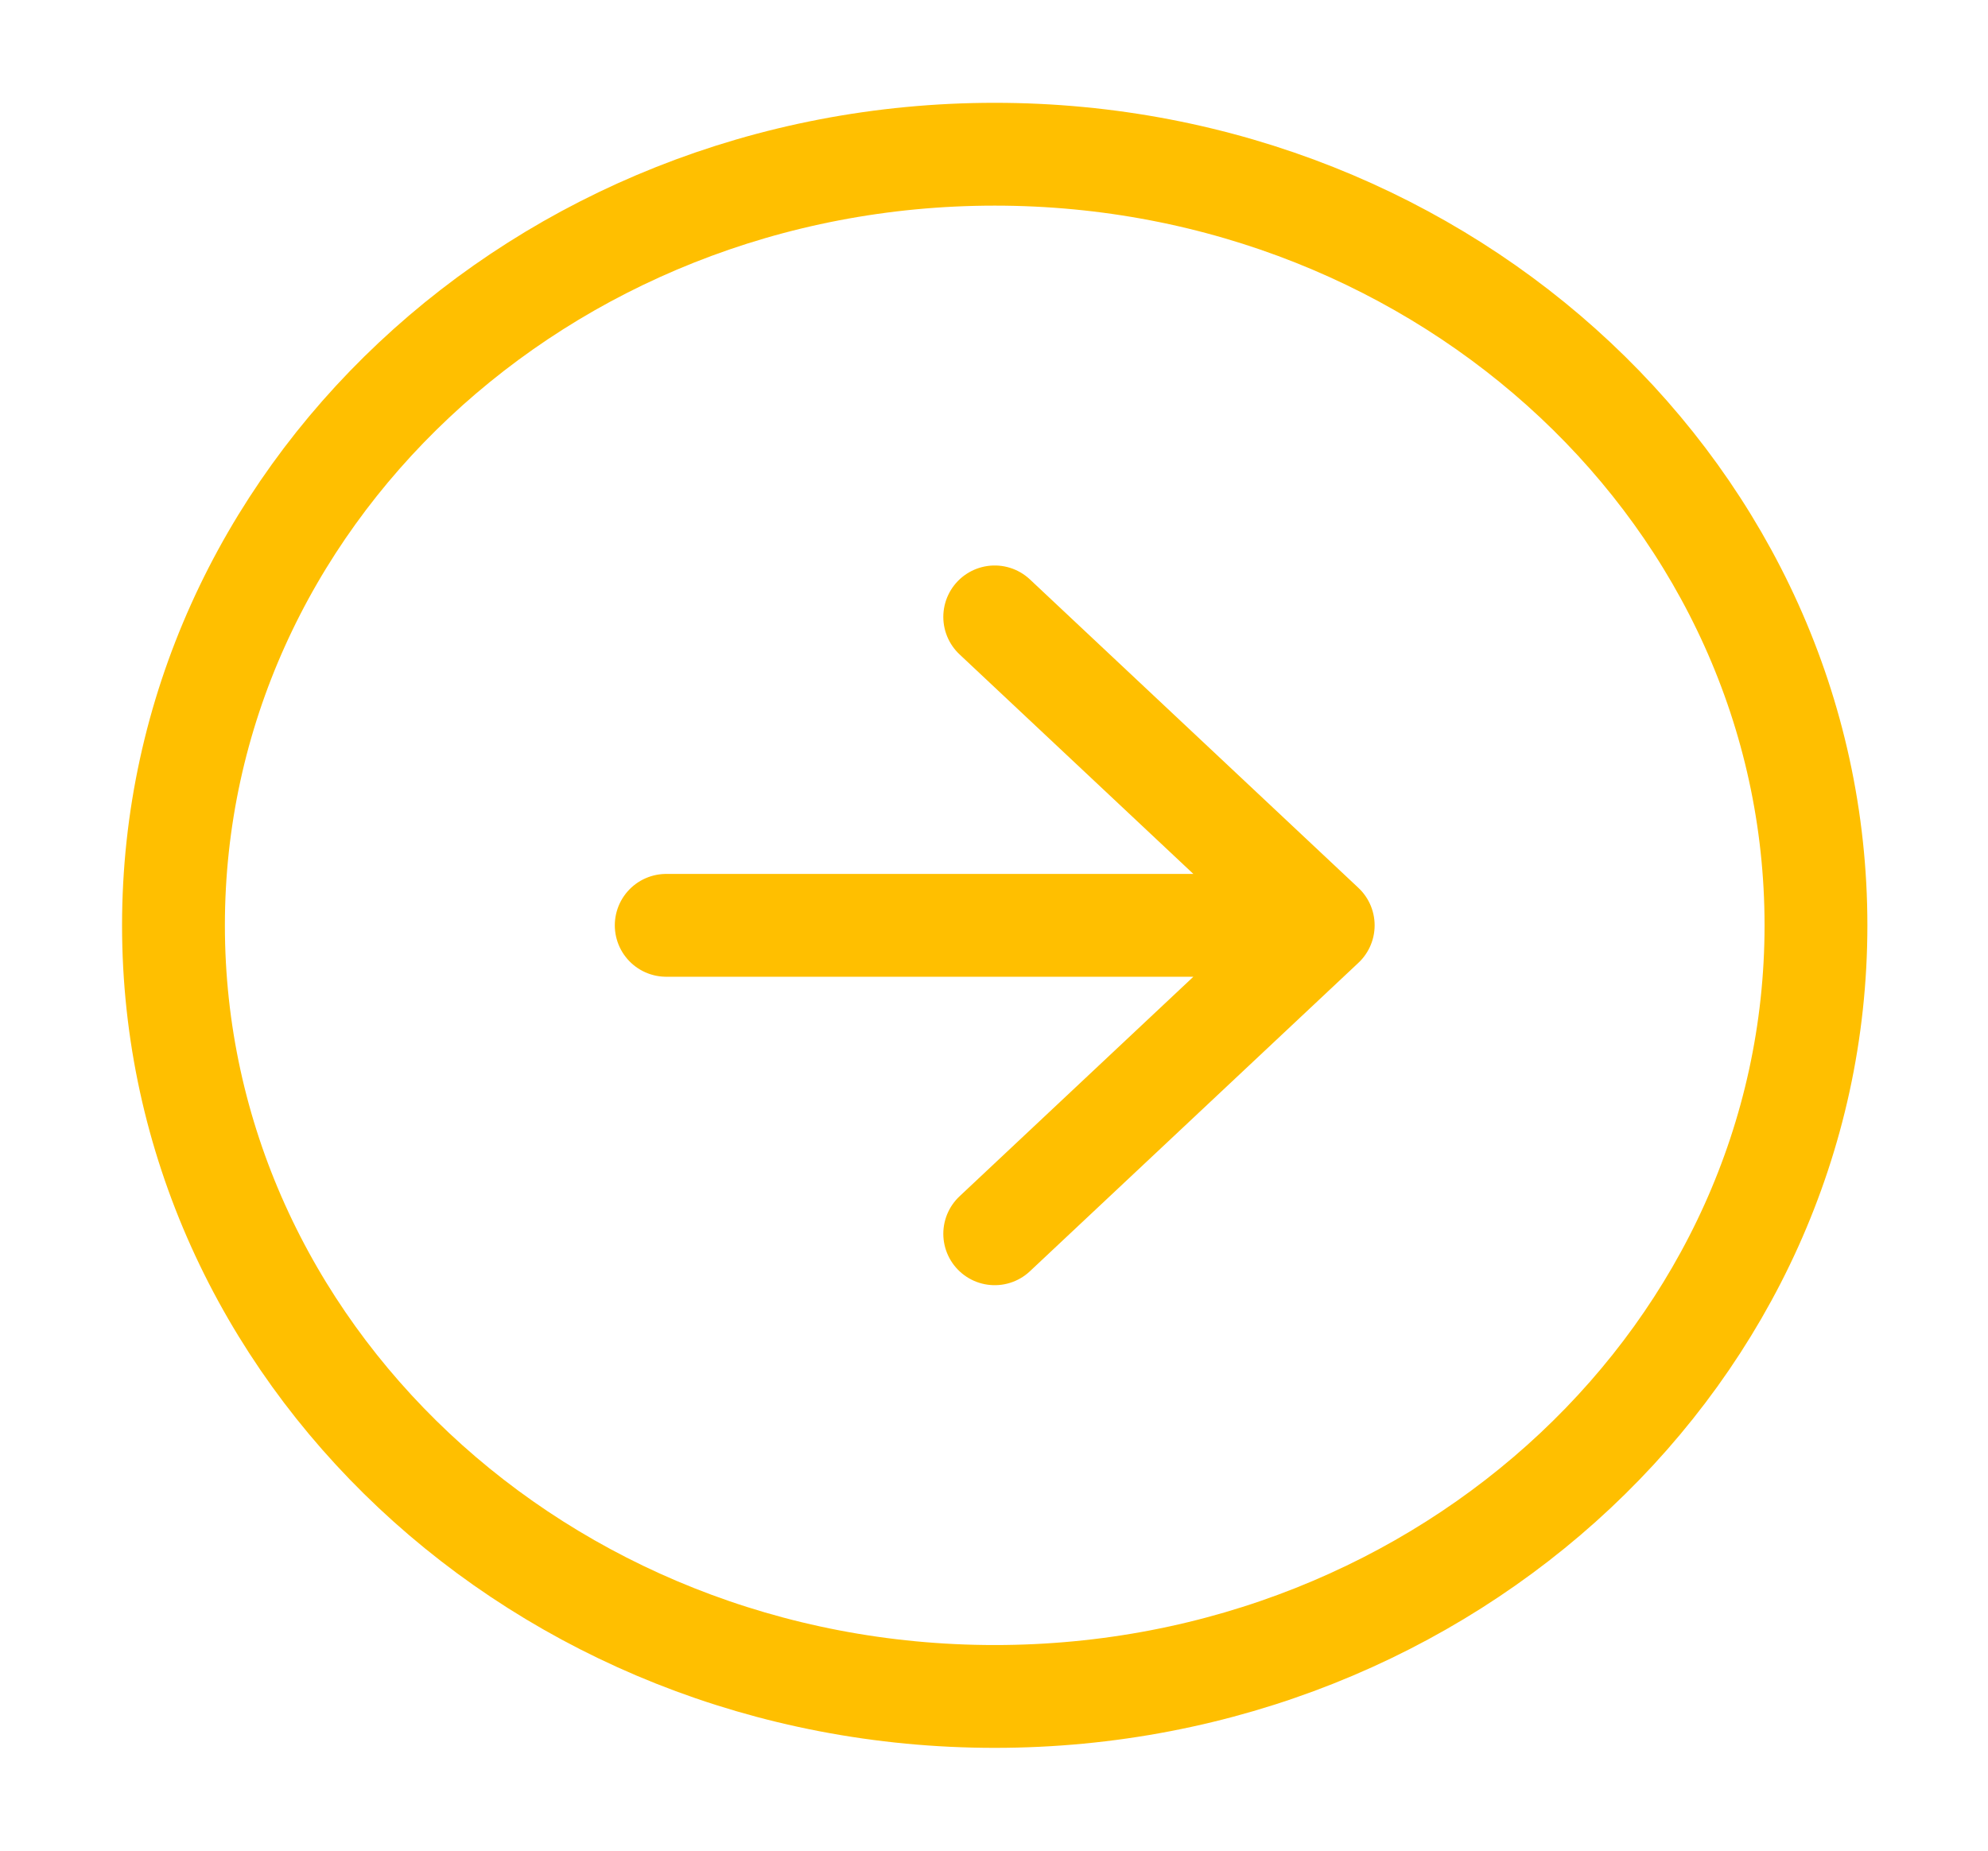 <svg width="58" height="54" viewBox="0 0 58 54" fill="none" xmlns="http://www.w3.org/2000/svg">
<path d="M29.021 36L38.605 27M38.605 27L29.021 18M38.605 27H19.437M52.981 27C52.981 39.426 42.254 49.5 29.021 49.5C15.788 49.5 5.061 39.426 5.061 27C5.061 14.574 15.788 4.5 29.021 4.5C42.254 4.5 52.981 14.574 52.981 27Z" stroke="#FFBF00" stroke-width="3" stroke-linecap="round" stroke-linejoin="round"/>
</svg>
